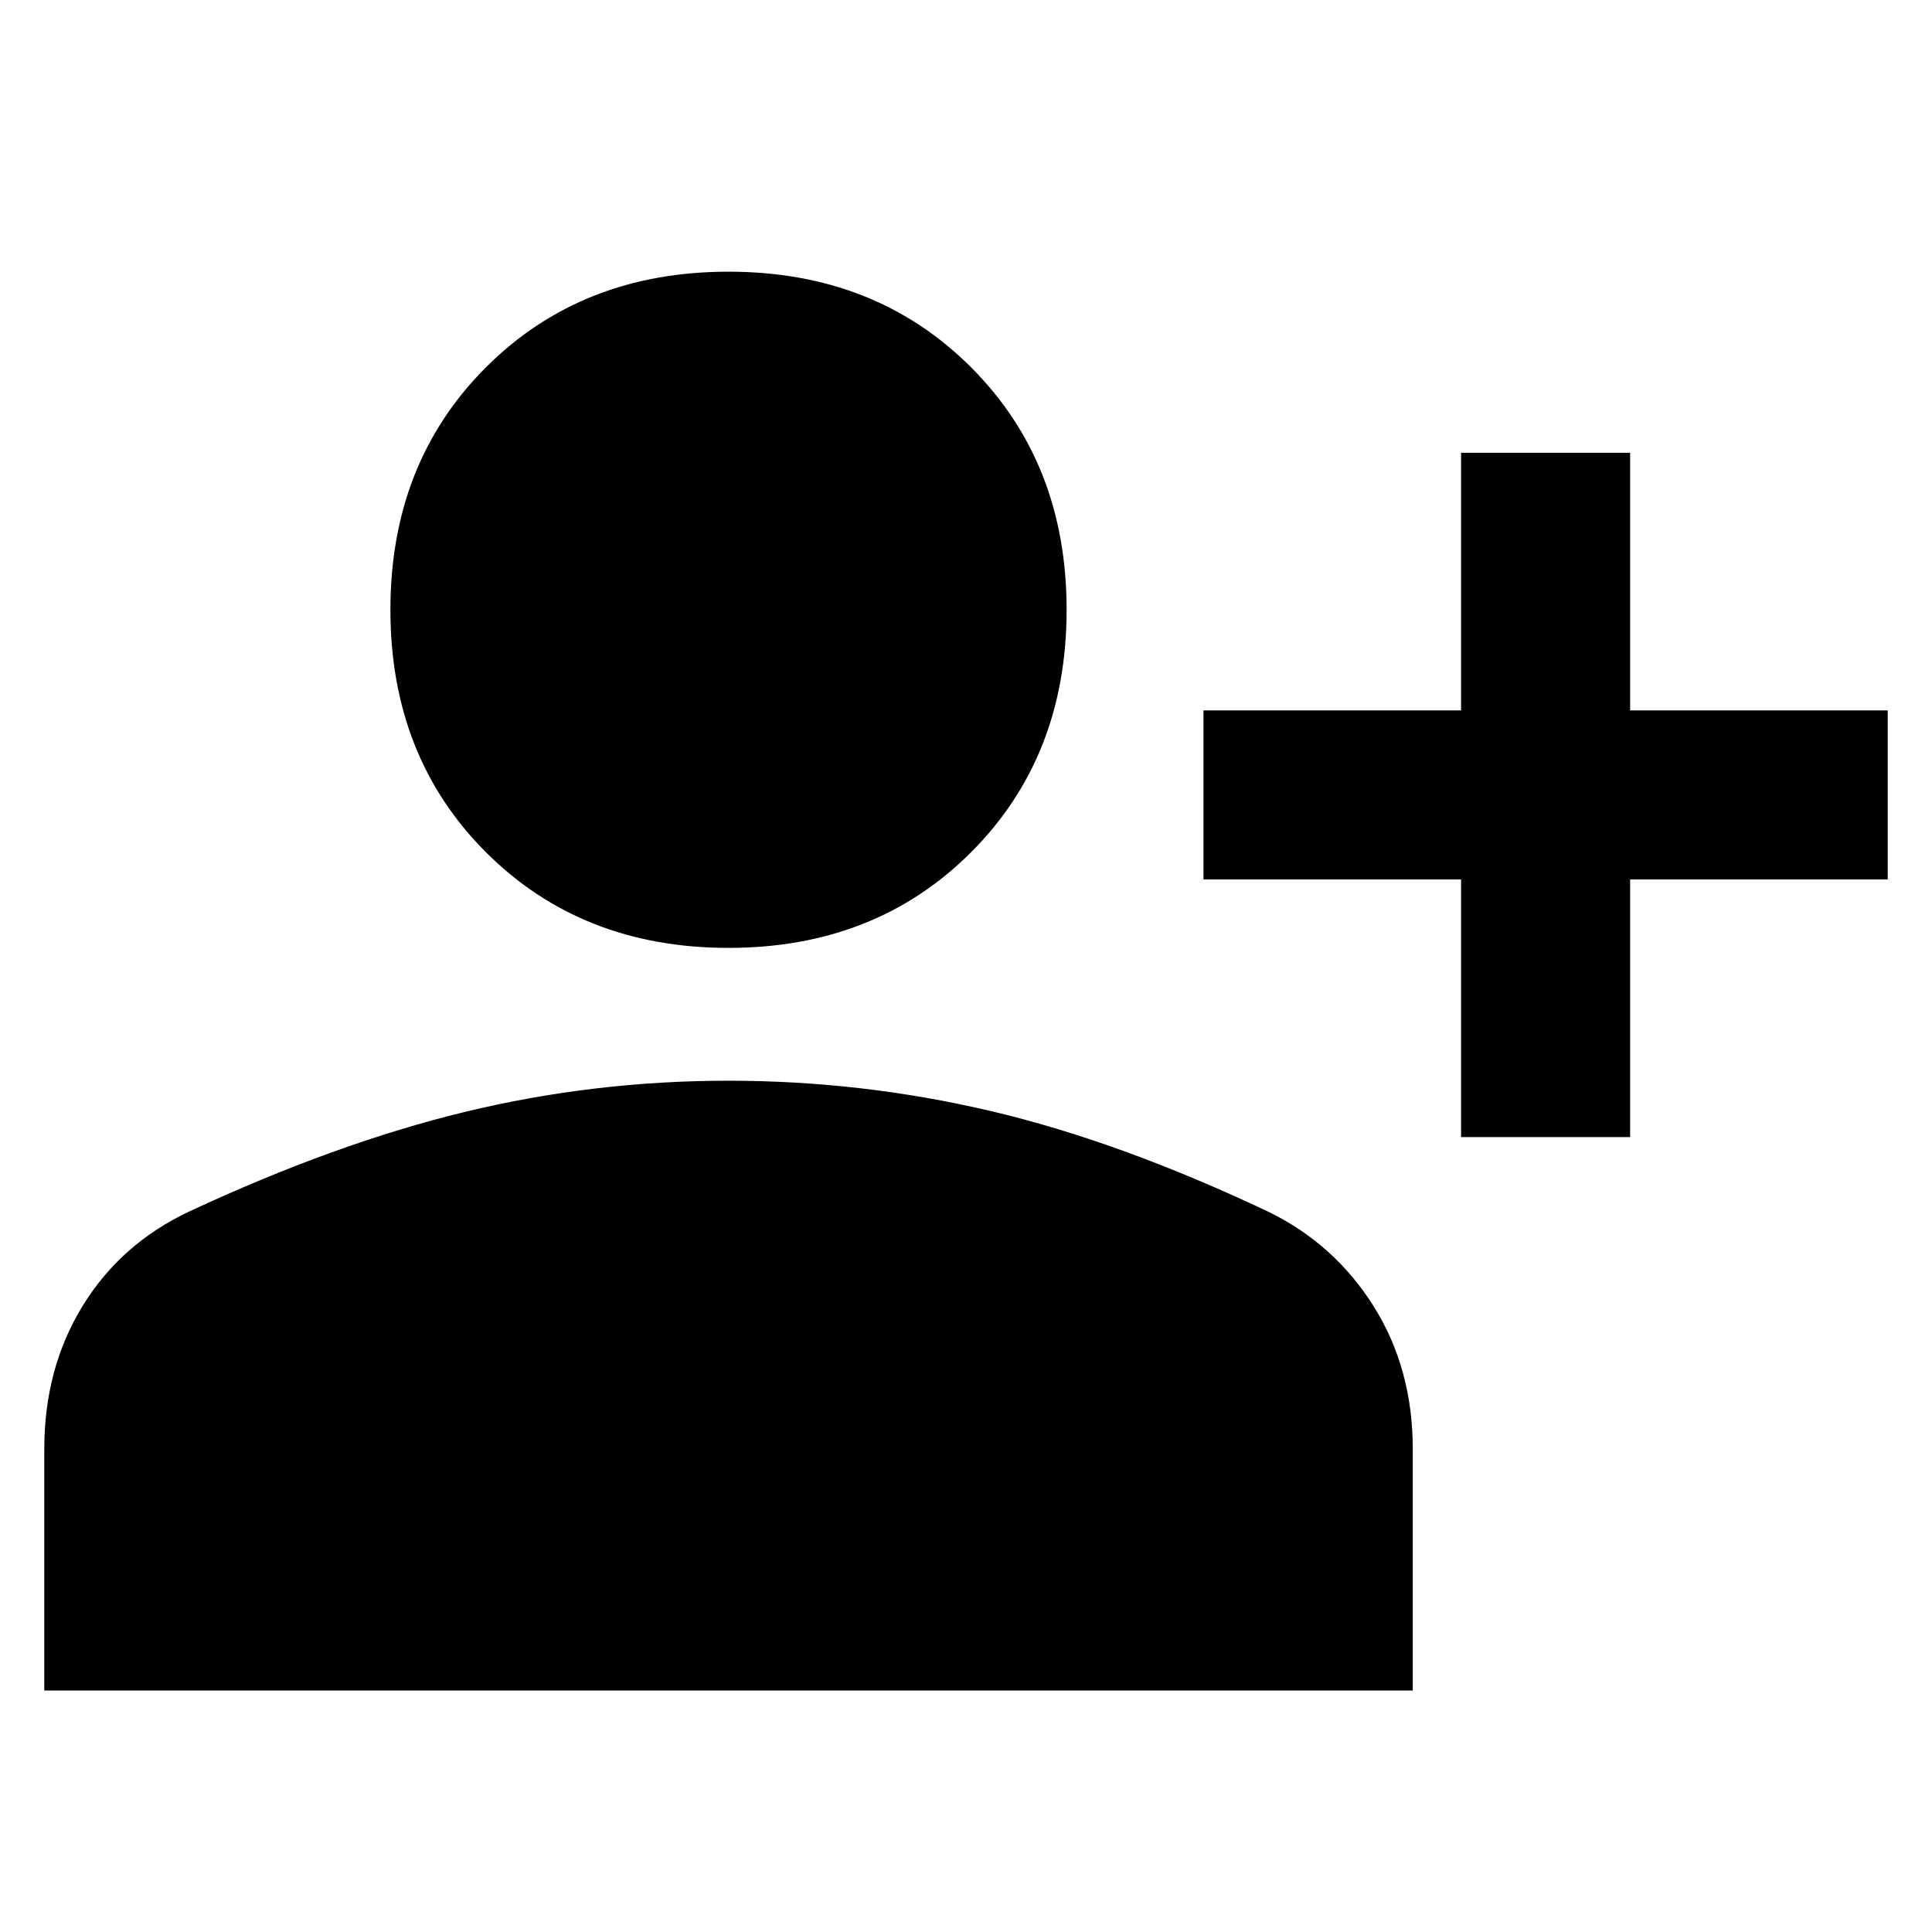 <svg xmlns="http://www.w3.org/2000/svg" height="40" width="40"><path d="M30.25 23.542V18.208H24.917V14.708H30.25V9.375H33.75V14.708H39.083V18.208H33.75V23.542ZM15.083 19.625Q12.042 19.625 10.062 17.646Q8.083 15.667 8.083 12.625Q8.083 9.583 10.062 7.604Q12.042 5.625 15.083 5.625Q18.125 5.625 20.104 7.604Q22.083 9.583 22.083 12.625Q22.083 15.667 20.104 17.646Q18.125 19.625 15.083 19.625ZM0.917 35V30Q0.917 28.333 1.708 27.042Q2.5 25.75 3.917 25.083Q6.958 23.667 9.625 23.021Q12.292 22.375 15.083 22.375Q17.833 22.375 20.5 23Q23.167 23.625 26.25 25.083Q27.625 25.75 28.438 27.042Q29.25 28.333 29.25 30V35Z"/></svg>
